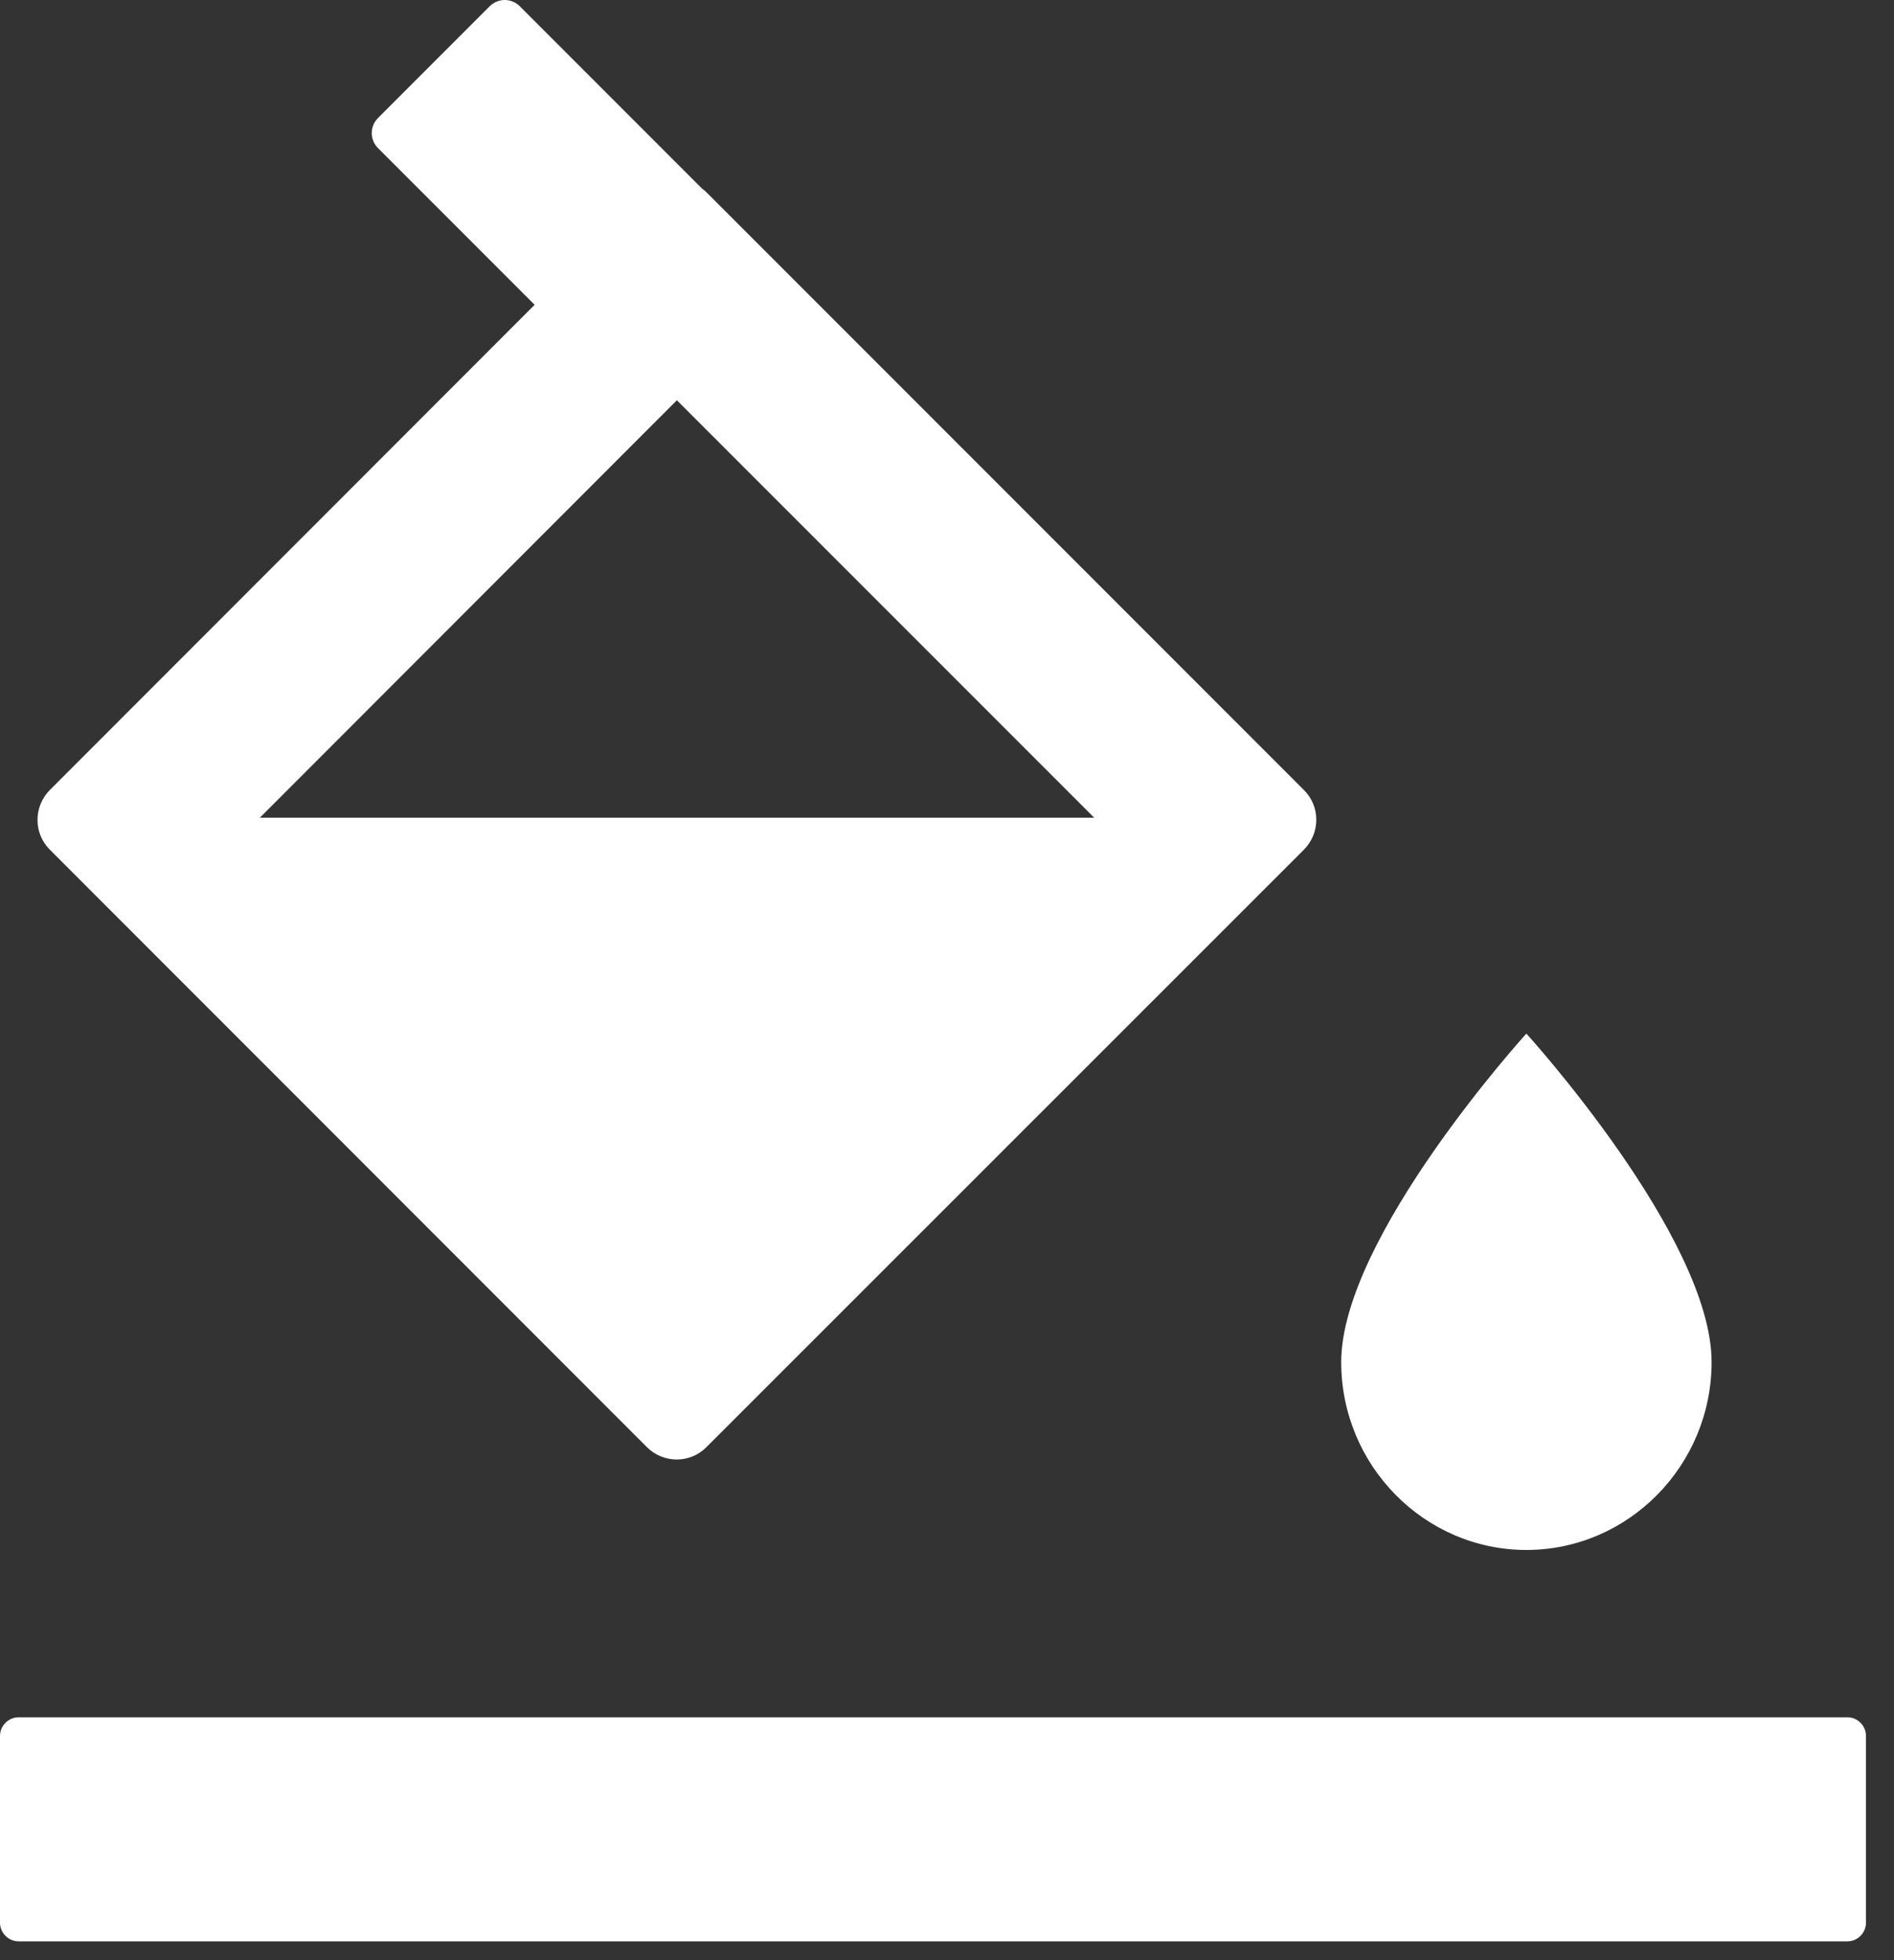<svg width="29" height="30" viewBox="0 0 29 30" fill="none" xmlns="http://www.w3.org/2000/svg">
<rect x="0" y="0" width="29" height="30" fill="#333333" stroke="none"/>
<path d="M23.371 23.722C24.932 23.722 26.207 22.43 26.207 20.847C26.207 18.937 23.371 15.819 23.371 15.819C23.371 15.819 20.536 18.937 20.536 20.847C20.536 22.43 21.811 23.722 23.371 23.722ZM9.904 22.147C10.157 22.401 10.568 22.401 10.818 22.147L19.964 13.005C20.218 12.751 20.218 12.34 19.964 12.09L10.821 2.947C10.8 2.926 10.775 2.905 10.75 2.887L7.957 0.094C7.896 0.034 7.814 0 7.729 0C7.643 0 7.561 0.034 7.5 0.094L5.786 1.808C5.726 1.869 5.692 1.951 5.692 2.037C5.692 2.122 5.726 2.204 5.786 2.265L8.186 4.665L0.764 12.09C0.511 12.344 0.511 12.755 0.764 13.005L9.904 22.147ZM10.364 6.126L16.754 12.515H3.979L10.364 6.126ZM28.286 26.283H0.286C0.129 26.283 0 26.412 0 26.569V29.426C0 29.583 0.129 29.712 0.286 29.712H28.286C28.443 29.712 28.571 29.583 28.571 29.426V26.569C28.571 26.412 28.443 26.283 28.286 26.283Z" fill="white"/>
</svg>
